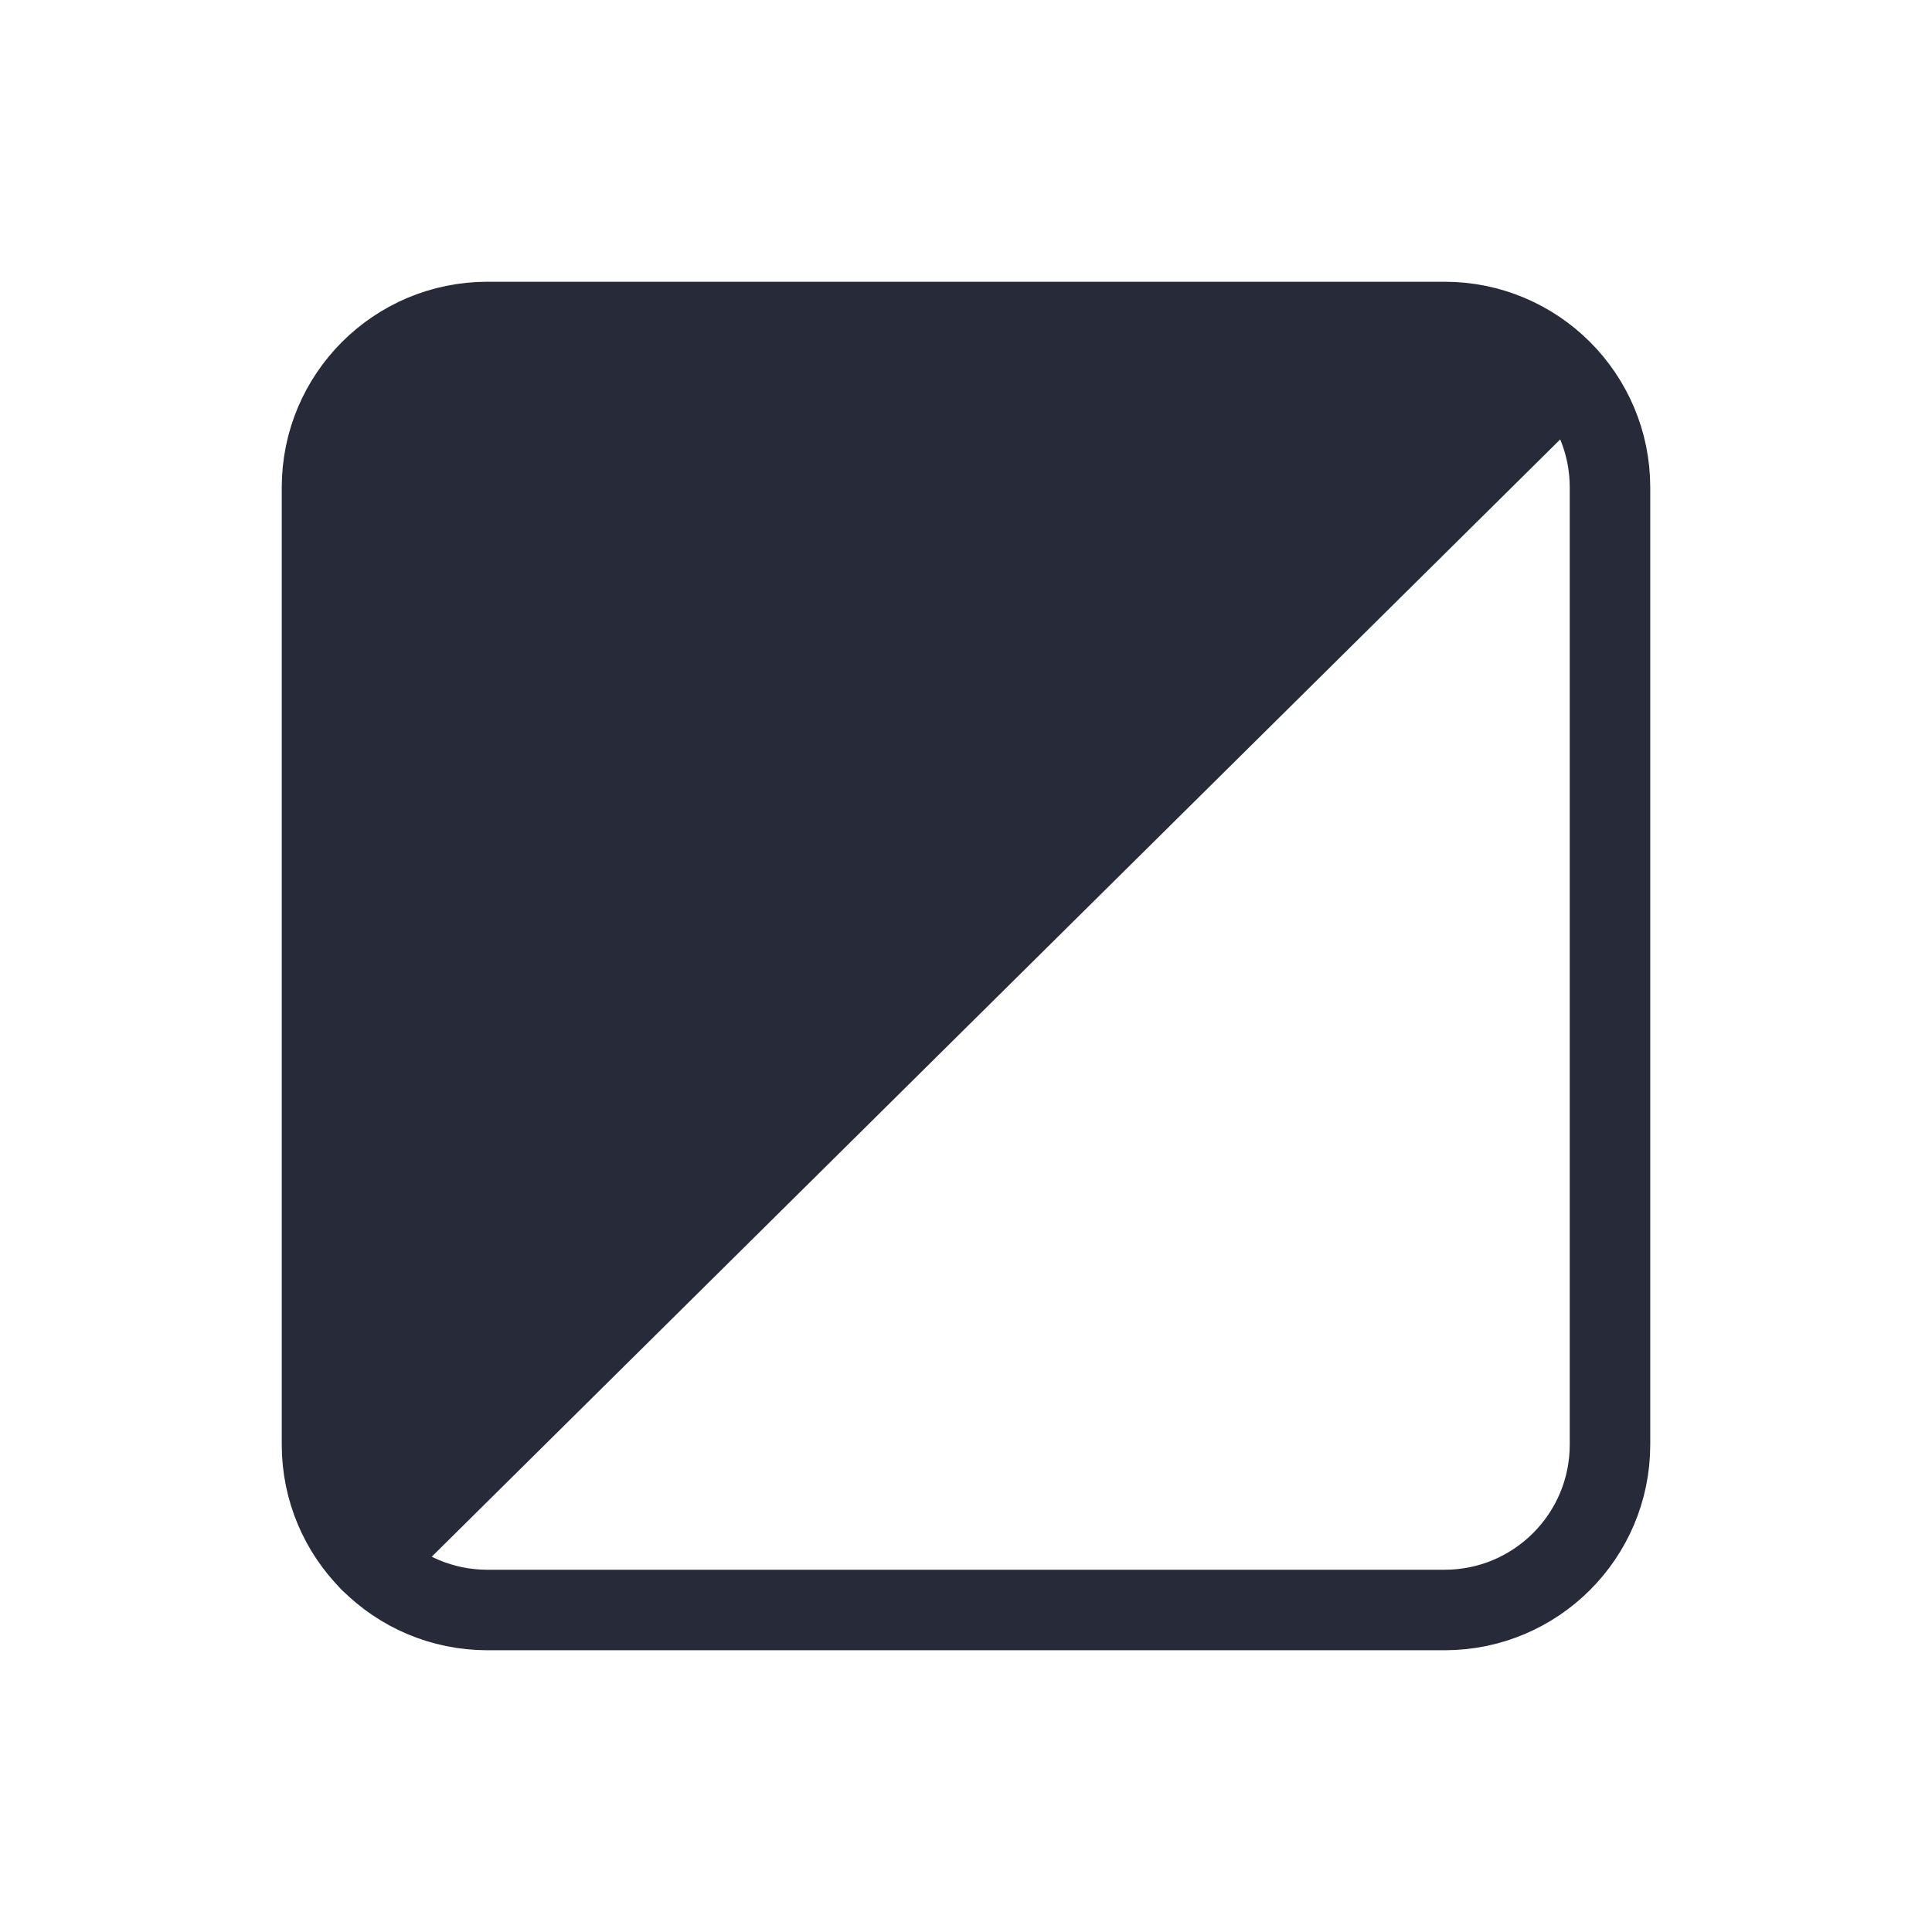 <svg width="24" height="24" viewBox="0 0 24 24" fill="none" xmlns="http://www.w3.org/2000/svg">
<path d="M17.945 20H6.055C4.92 20 4 19.08 4 17.945V6.055C4 4.92 4.92 4 6.055 4H17.945C19.08 4 20 4.92 20 6.055V17.945C20 19.08 19.08 20 17.945 20Z" stroke="#262A39" stroke-miterlimit="10" stroke-linecap="round"/>
<path d="M4.597 19.393L19.462 4.675" stroke="#262A39" stroke-miterlimit="10" stroke-linecap="round"/>
<path d="M4 17.573L4.176 18.787H4.949L19.227 4.45L17.485 4.167L5.478 4.333L4.313 4.959L4.254 7.866L4 17.573Z" fill="#262A39"/>
</svg>
